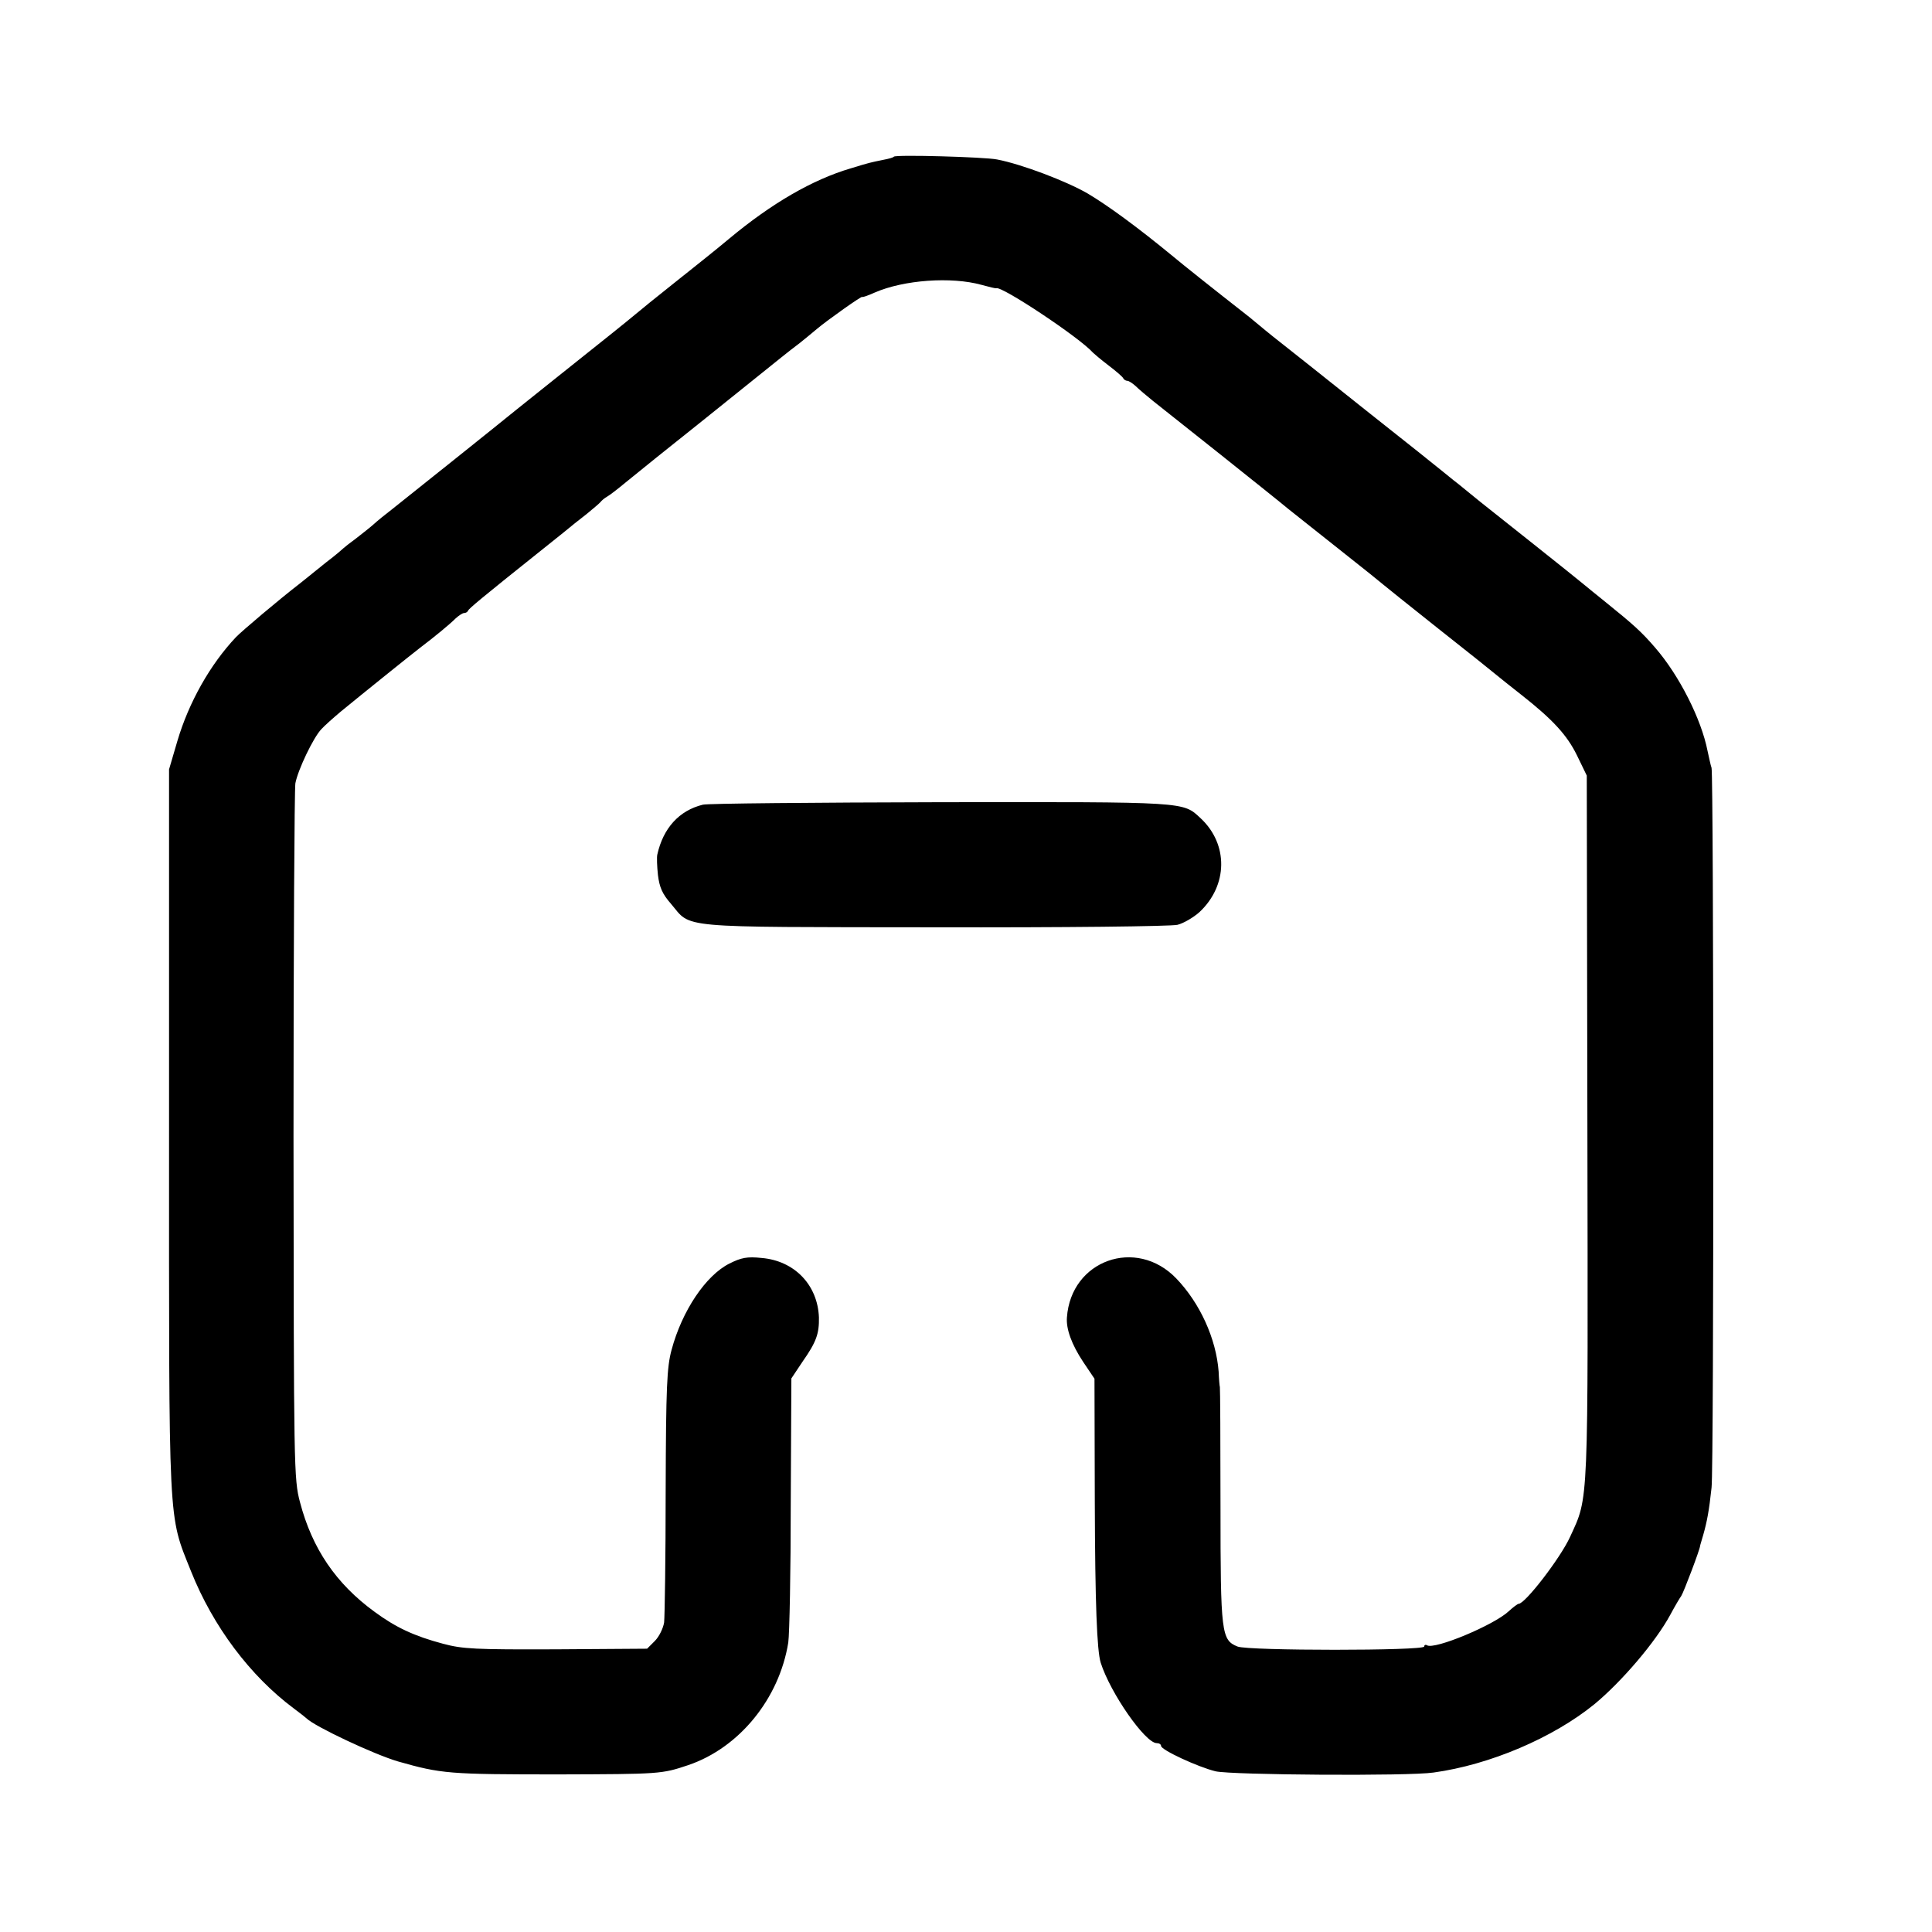 <?xml version="1.0" standalone="no"?>
<!DOCTYPE svg PUBLIC "-//W3C//DTD SVG 20010904//EN"
 "http://www.w3.org/TR/2001/REC-SVG-20010904/DTD/svg10.dtd">
<svg version="1.0" xmlns="http://www.w3.org/2000/svg"
 width="624pt" height="624pt" viewBox="0 0 624 624"
 preserveAspectRatio="xMidYMid meet">
<g transform="translate(0,624) scale(0.1,-0.1)"
fill="#000000" stroke="none">
<path d="M2887 5734 c-2 -3 -17 -7 -33 -10 -44 -9 -45 -9 -107 -28 -122 -36
-254 -112 -392 -227 -38 -32 -117 -95 -175 -141 -58 -46 -116 -93 -130 -105
-14 -12 -107 -87 -208 -167 -100 -80 -188 -150 -195 -156 -14 -12 -323 -259
-381 -305 -21 -16 -48 -38 -60 -49 -11 -10 -37 -30 -56 -45 -19 -14 -37 -28
-40 -31 -3 -3 -27 -24 -55 -45 -27 -22 -55 -44 -62 -50 -7 -5 -18 -15 -25 -20
-65 -50 -188 -154 -206 -173 -83 -88 -152 -210 -189 -335 l-27 -92 0 -1165 c0
-1302 -4 -1237 71 -1425 71 -178 191 -338 332 -443 20 -15 38 -29 41 -32 26
-26 217 -116 295 -139 141 -40 163 -42 520 -42 326 1 332 1 418 30 165 56 294
215 323 396 4 28 8 231 8 452 l2 401 36 54 c45 64 54 91 53 143 -4 105 -79
183 -185 192 -47 5 -66 1 -104 -18 -76 -38 -153 -152 -187 -279 -15 -56 -18
-116 -19 -455 0 -214 -3 -406 -5 -425 -3 -19 -16 -46 -30 -60 l-25 -25 -294
-2 c-261 -1 -302 1 -365 18 -94 25 -153 53 -221 103 -125 91 -202 205 -241
354 -20 75 -20 108 -21 1182 0 608 3 1121 6 1140 8 43 58 148 84 175 10 11 38
36 63 57 78 64 225 182 256 206 45 34 95 75 115 95 10 9 22 17 27 17 5 0 11 3
13 8 3 7 49 45 218 180 30 24 71 57 90 72 19 16 53 43 75 60 22 18 42 35 45
39 3 4 12 12 21 17 9 5 36 26 60 46 24 20 141 114 259 208 118 95 228 183 244
196 16 13 43 34 59 46 16 13 41 33 56 46 32 27 146 108 146 103 0 -2 18 4 40
14 94 41 247 52 345 25 25 -7 46 -12 48 -11 17 8 270 -160 312 -208 3 -3 25
-22 50 -41 25 -19 47 -38 48 -42 2 -4 8 -8 13 -8 5 0 17 -8 27 -17 10 -10 35
-31 56 -48 36 -28 403 -320 436 -348 8 -6 80 -64 160 -127 80 -63 147 -117
150 -120 3 -3 82 -66 175 -140 94 -74 175 -139 182 -145 22 -18 37 -30 89 -71
99 -78 145 -128 177 -193 l32 -66 2 -1135 c2 -1241 5 -1191 -56 -1324 -31 -68
-145 -216 -166 -216 -3 0 -18 -11 -32 -24 -48 -45 -240 -125 -264 -110 -5 3
-9 1 -9 -4 0 -14 -569 -14 -603 0 -52 21 -55 41 -55 454 0 208 -1 381 -2 384
-1 3 -3 25 -4 50 -8 106 -60 221 -137 301 -129 134 -340 59 -353 -126 -3 -37
15 -87 52 -143 l37 -55 1 -398 c1 -329 7 -480 19 -519 31 -98 144 -260 181
-260 8 0 14 -4 14 -9 0 -13 119 -68 176 -82 52 -12 624 -16 704 -4 182 25 386
112 520 221 87 72 197 200 245 289 15 28 31 55 35 60 8 12 61 152 61 162 0 2
5 17 10 35 12 42 19 78 27 153 8 63 7 2299 0 2325 -3 8 -8 33 -13 55 -20 102
-91 243 -169 333 -44 51 -68 73 -166 152 -24 19 -53 43 -64 52 -12 10 -84 68
-161 129 -77 61 -156 124 -175 139 -19 16 -51 41 -70 57 -20 15 -42 34 -50 40
-8 7 -121 97 -250 199 -129 103 -250 199 -268 213 -18 14 -43 34 -55 44 -12
10 -35 29 -52 43 -129 101 -213 168 -244 194 -119 98 -214 167 -278 205 -69
40 -214 95 -293 110 -41 8 -326 16 -333 9z"/>
<path d="M2270 3641 c-77 -19 -128 -76 -147 -161 -2 -8 -1 -38 2 -66 5 -40 14
-61 42 -93 68 -80 7 -75 848 -76 426 -1 766 3 788 8 20 5 52 24 71 41 92 86
94 219 4 303 -58 54 -39 53 -841 52 -408 -1 -753 -4 -767 -8z"/>
</g>
</svg>
